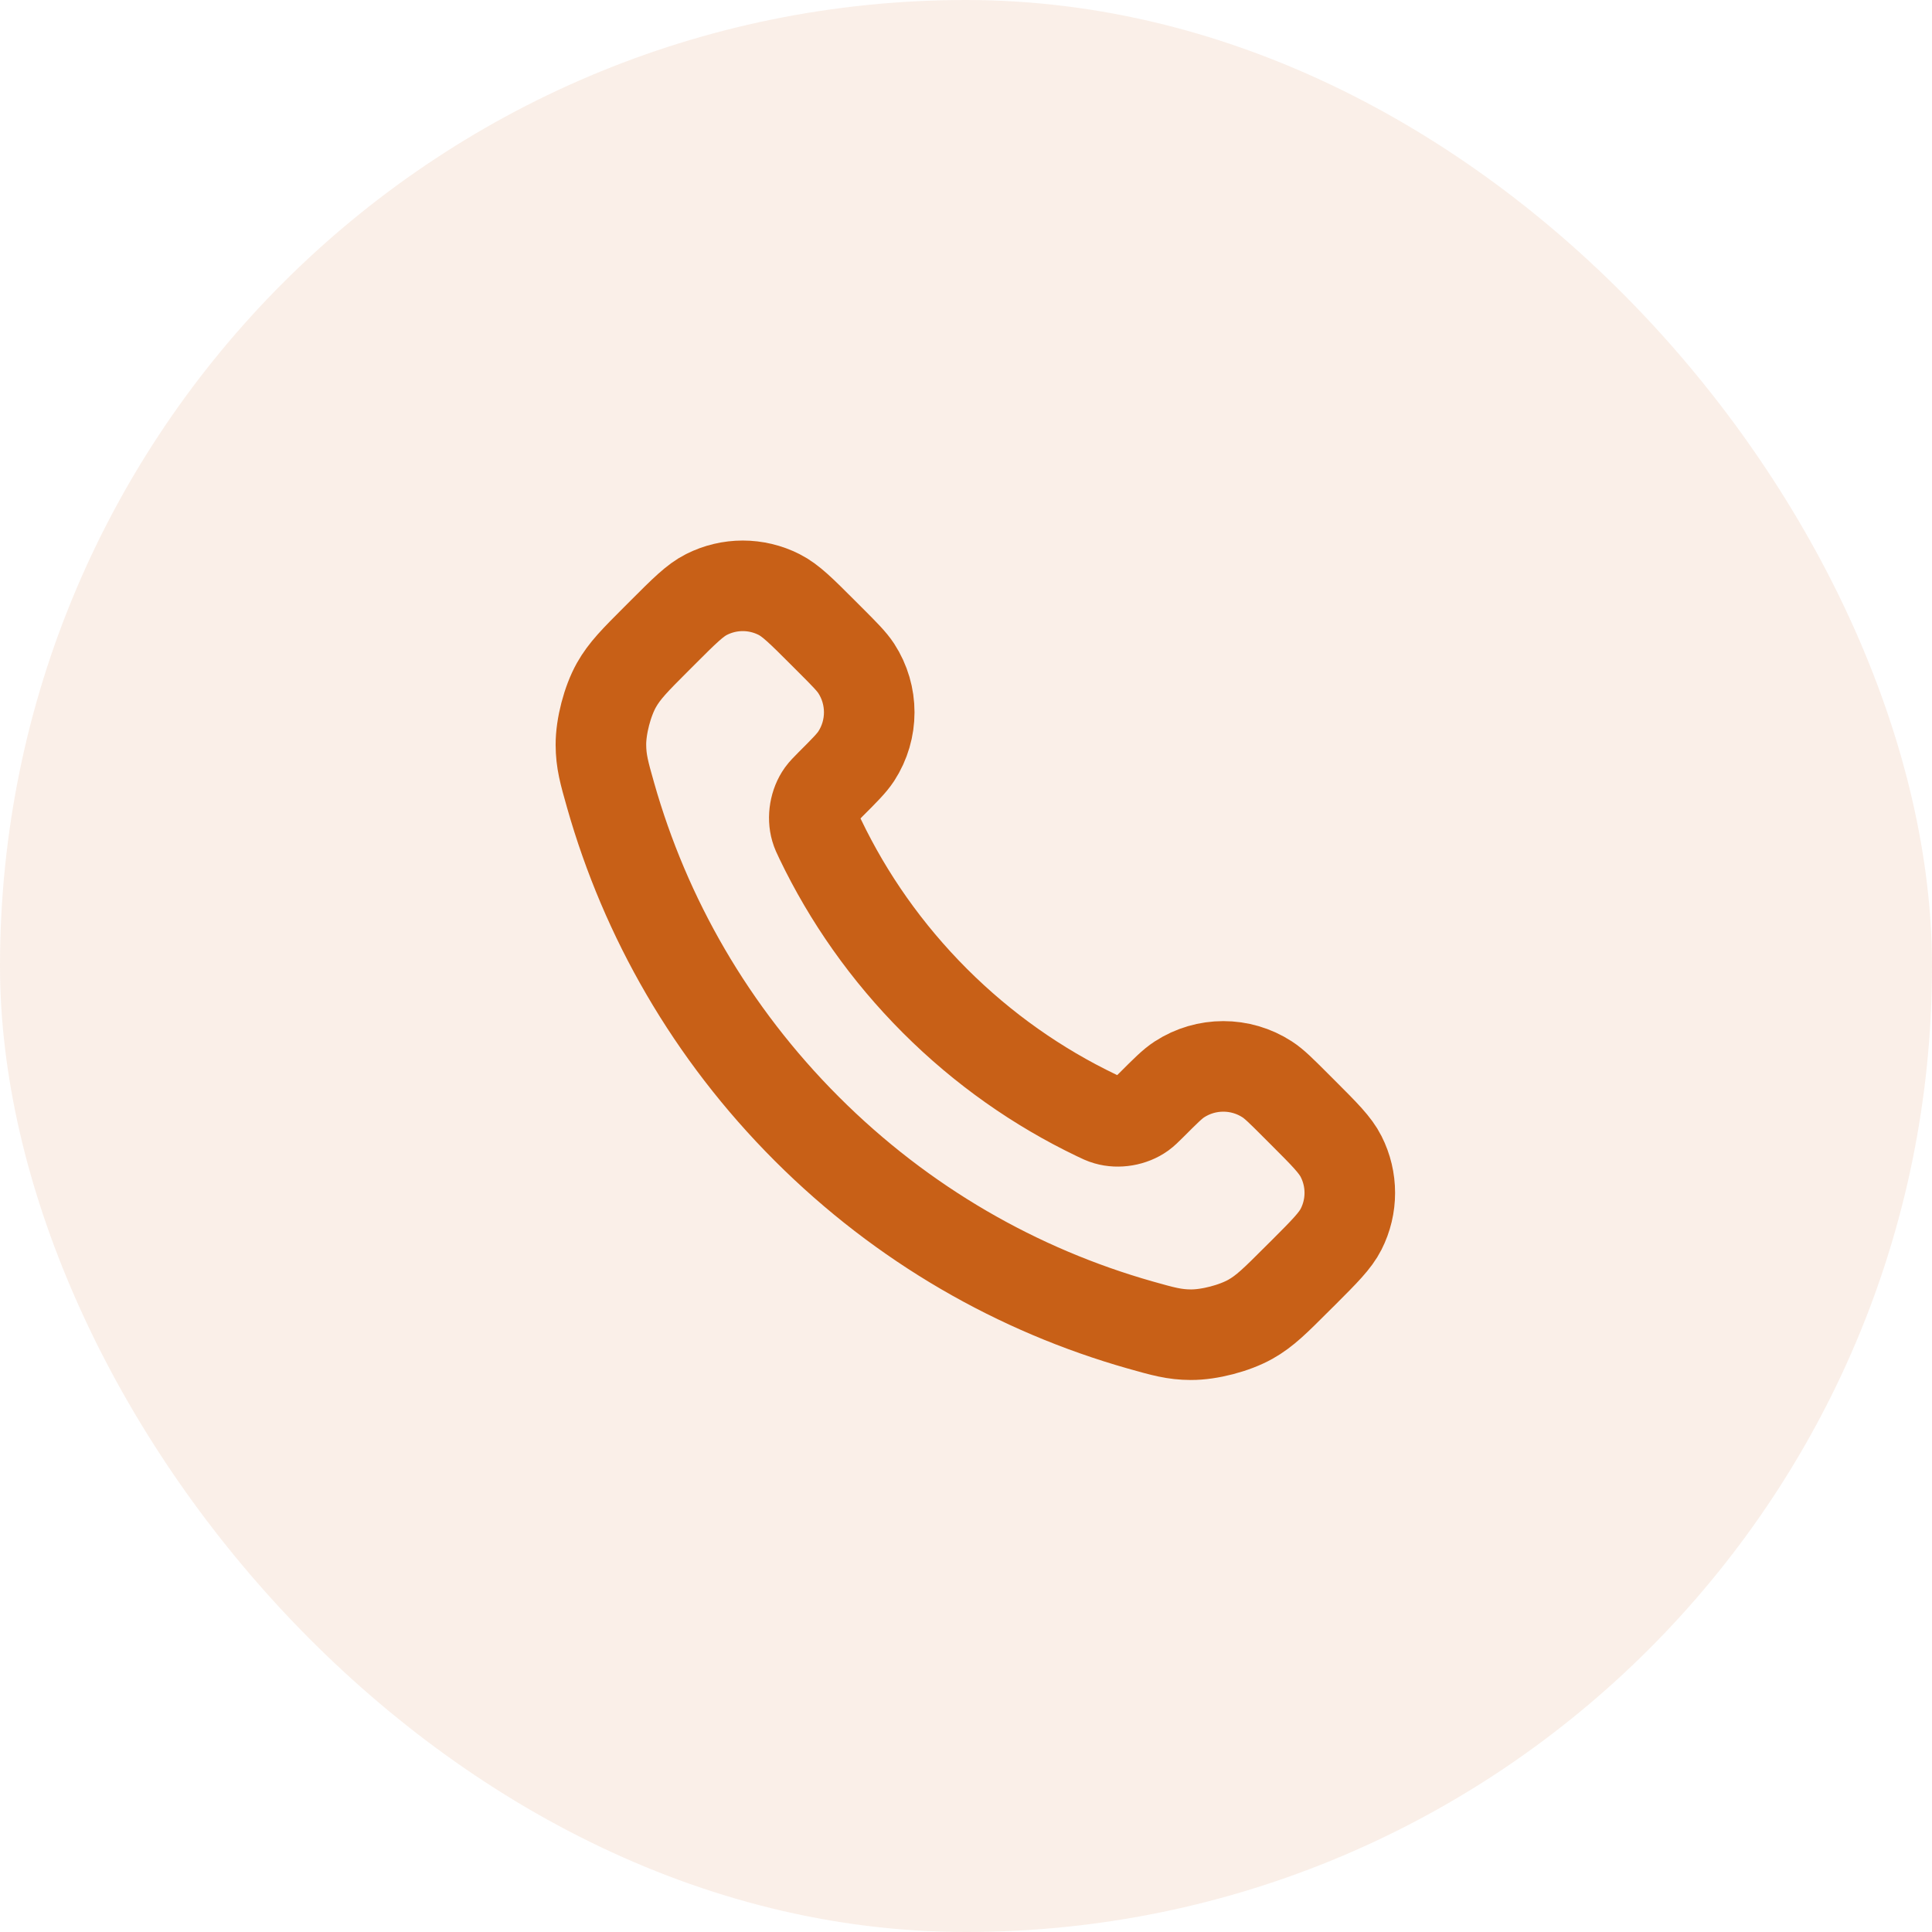 <svg width="32" height="32" viewBox="0 0 32 32" fill="none" xmlns="http://www.w3.org/2000/svg">
<rect width="32" height="32" rx="16" fill="#C86017" fill-opacity="0.1"/>
<path d="M13.587 13.902C14.051 14.869 14.683 15.774 15.484 16.576C16.285 17.377 17.191 18.009 18.158 18.473C18.241 18.513 18.282 18.533 18.335 18.548C18.522 18.603 18.751 18.564 18.91 18.45C18.954 18.418 18.992 18.38 19.069 18.304C19.302 18.071 19.418 17.954 19.535 17.878C19.977 17.591 20.547 17.591 20.989 17.878C21.106 17.954 21.223 18.071 21.456 18.304L21.586 18.434C21.94 18.788 22.117 18.965 22.213 19.156C22.405 19.534 22.405 19.981 22.213 20.359C22.117 20.549 21.94 20.727 21.586 21.081L21.48 21.186C21.127 21.539 20.951 21.716 20.711 21.851C20.445 22 20.031 22.108 19.725 22.107C19.45 22.106 19.262 22.052 18.886 21.946C16.863 21.372 14.955 20.289 13.363 18.697C11.771 17.105 10.688 15.197 10.114 13.174C10.007 12.798 9.954 12.61 9.953 12.335C9.952 12.029 10.06 11.615 10.209 11.349C10.344 11.109 10.521 10.932 10.874 10.579L10.979 10.474C11.333 10.12 11.51 9.943 11.701 9.847C12.079 9.655 12.526 9.655 12.904 9.847C13.095 9.943 13.272 10.12 13.626 10.474L13.756 10.604C13.989 10.837 14.105 10.954 14.182 11.071C14.469 11.513 14.469 12.083 14.182 12.525C14.105 12.642 13.989 12.758 13.756 12.991C13.68 13.068 13.642 13.106 13.61 13.15C13.496 13.309 13.457 13.538 13.512 13.725C13.527 13.777 13.547 13.819 13.587 13.902Z" stroke="#C86017" stroke-width="1.5" stroke-linecap="round" stroke-linejoin="round"/>
</svg>

